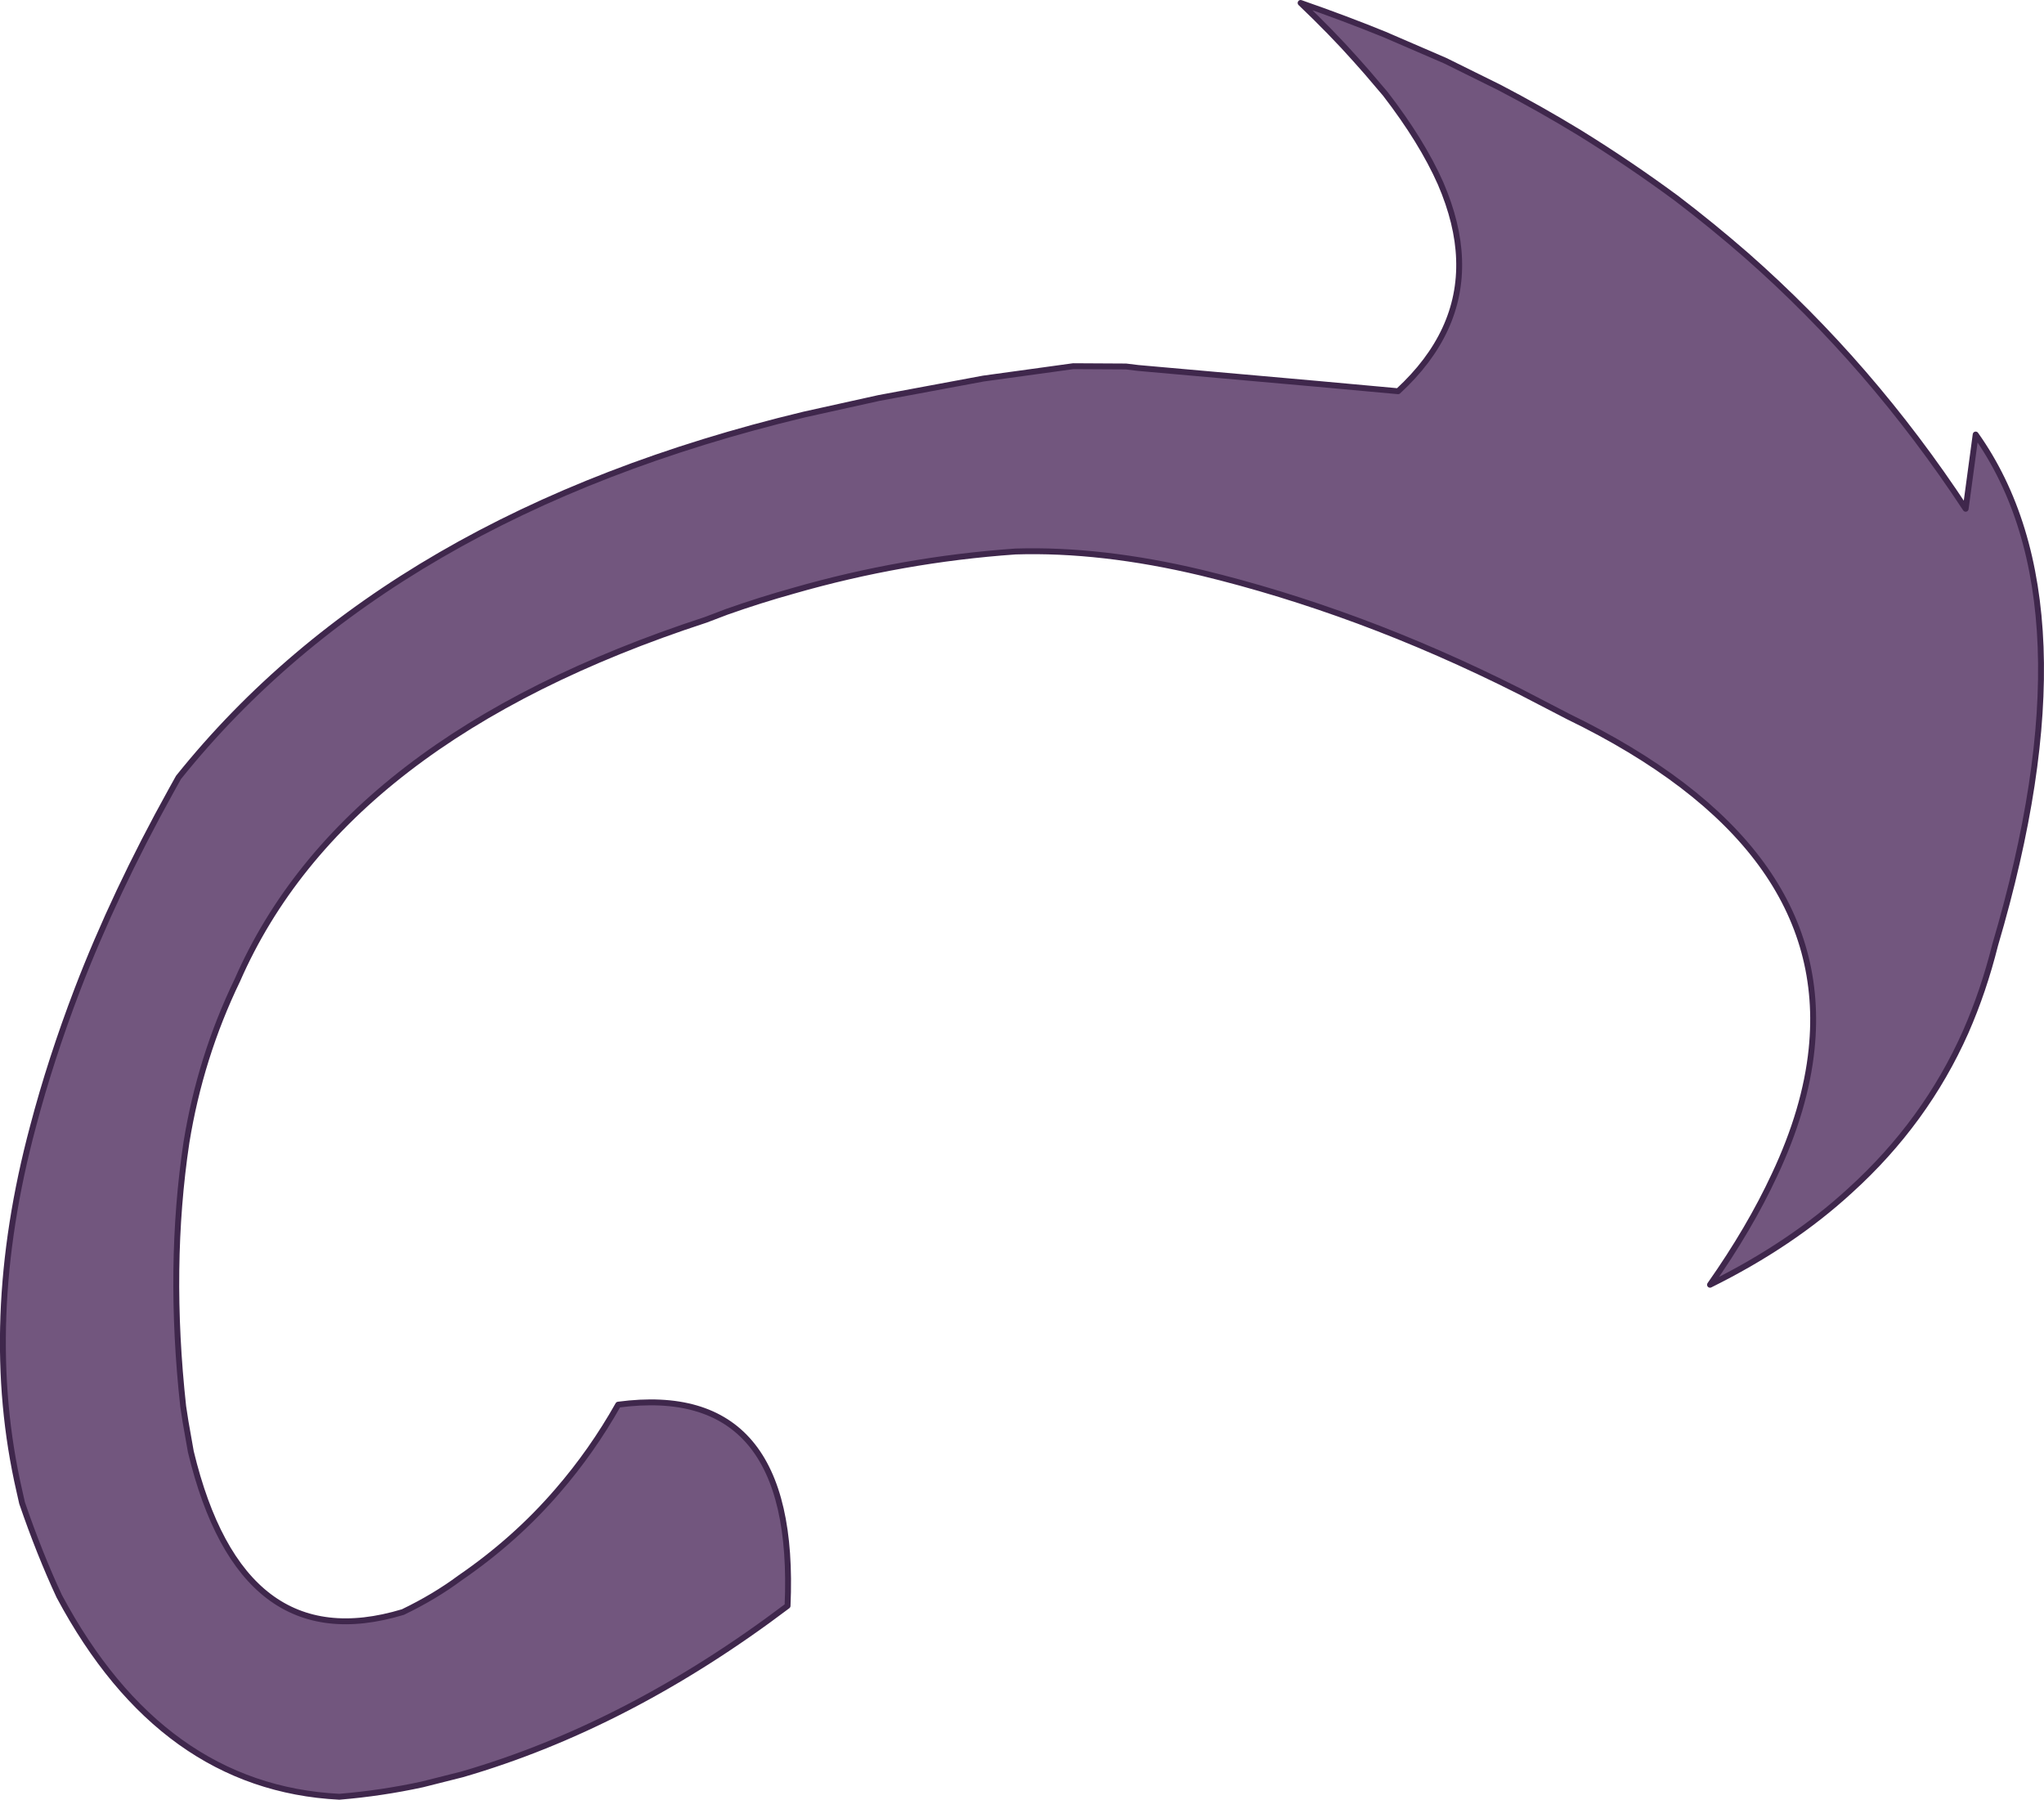 <?xml version="1.0" encoding="UTF-8" standalone="no"?>
<svg xmlns:xlink="http://www.w3.org/1999/xlink" height="305.45px" width="347.0px" xmlns="http://www.w3.org/2000/svg">
  <g transform="matrix(1.0, 0.0, 0.0, 1.0, 160.55, 137.5)">
    <path d="M-26.85 135.05 Q-53.85 155.45 -82.1 163.65 L-88.85 165.35 Q-95.75 166.85 -102.95 167.45 -133.15 165.9 -150.5 133.4 -153.85 126.2 -156.8 117.6 L-157.25 115.6 Q-163.85 86.95 -154.95 53.7 -151.95 42.3 -147.4 30.4 -141.1 14.0 -131.5 -3.3 L-130.25 -5.55 Q-94.4 -50.25 -24.0 -67.15 L-11.35 -69.95 6.4 -73.25 21.65 -75.35 30.6 -75.3 32.65 -75.05 63.1 -72.35 76.8 -71.1 Q87.6 -81.05 87.15 -93.5 86.95 -99.55 84.0 -106.4 80.85 -113.5 74.65 -121.55 L71.5 -125.25 69.55 -127.45 Q65.5 -132.0 60.25 -137.0 67.6 -134.45 74.5 -131.65 L76.0 -131.0 84.8 -127.2 94.0 -122.65 Q100.9 -119.05 107.55 -115.0 116.05 -109.75 124.05 -103.85 130.15 -99.2 135.95 -94.15 157.1 -75.55 173.15 -51.15 L174.85 -63.75 Q195.25 -35.0 178.15 22.9 176.2 30.7 173.15 37.65 166.35 52.95 153.55 64.55 143.6 73.7 129.75 80.55 136.5 70.95 140.7 61.9 145.95 50.75 147.0 40.55 150.55 5.9 105.65 -15.9 L97.45 -20.15 Q83.75 -27.05 70.15 -32.1 56.65 -37.1 43.4 -40.3 26.4 -44.35 11.85 -43.9 -7.35 -42.55 -25.8 -37.25 -31.55 -35.65 -37.2 -33.65 L-40.75 -32.3 Q-102.3 -12.2 -120.25 28.85 -126.55 41.9 -128.9 56.4 -132.05 77.4 -129.45 101.2 L-129.05 103.8 -128.15 108.9 Q-119.6 144.4 -92.15 136.1 -86.75 133.5 -82.45 130.3 -73.05 123.85 -65.9 115.55 -60.05 108.8 -55.6 100.9 -25.15 96.85 -26.85 135.05" fill="#72567e" fill-opacity="0.996" fill-rule="evenodd" stroke="none"/>
    <path d="M-26.85 135.05 Q-53.85 155.45 -82.1 163.65 L-88.85 165.35 Q-95.75 166.85 -102.95 167.45 -133.15 165.9 -150.5 133.4 -153.85 126.2 -156.8 117.6 L-157.25 115.6 Q-163.85 86.95 -154.95 53.7 -151.95 42.3 -147.4 30.4 -141.1 14.0 -131.5 -3.3 L-130.25 -5.55 Q-94.4 -50.25 -24.0 -67.15 L-11.35 -69.95 6.4 -73.25 21.65 -75.35 30.6 -75.3 32.65 -75.05 63.1 -72.35 76.8 -71.1 Q87.6 -81.05 87.15 -93.5 86.95 -99.55 84.0 -106.4 80.85 -113.5 74.65 -121.55 L71.5 -125.25 69.55 -127.45 Q65.5 -132.0 60.25 -137.0 67.6 -134.45 74.5 -131.65 L76.0 -131.0 84.8 -127.2 94.0 -122.65 Q100.9 -119.05 107.55 -115.0 116.05 -109.75 124.05 -103.85 130.15 -99.2 135.95 -94.15 157.1 -75.55 173.15 -51.15 L174.85 -63.75 Q195.25 -35.0 178.15 22.9 176.2 30.7 173.15 37.65 166.35 52.95 153.55 64.55 143.6 73.7 129.75 80.55 136.5 70.95 140.7 61.9 145.95 50.75 147.0 40.55 150.55 5.9 105.65 -15.9 L97.45 -20.15 Q83.75 -27.05 70.15 -32.1 56.65 -37.1 43.4 -40.3 26.4 -44.35 11.85 -43.9 -7.35 -42.55 -25.8 -37.25 -31.55 -35.65 -37.2 -33.65 L-40.75 -32.3 Q-102.3 -12.2 -120.25 28.85 -126.55 41.9 -128.9 56.4 -132.05 77.4 -129.45 101.2 L-129.05 103.8 -128.15 108.9 Q-119.6 144.4 -92.15 136.1 -86.75 133.5 -82.45 130.3 -73.05 123.85 -65.9 115.55 -60.05 108.8 -55.6 100.9 -25.15 96.85 -26.85 135.05 Z" fill="none" stroke="#3f274c" stroke-linecap="round" stroke-linejoin="round" stroke-width="1.0"/>
  </g>
</svg>
